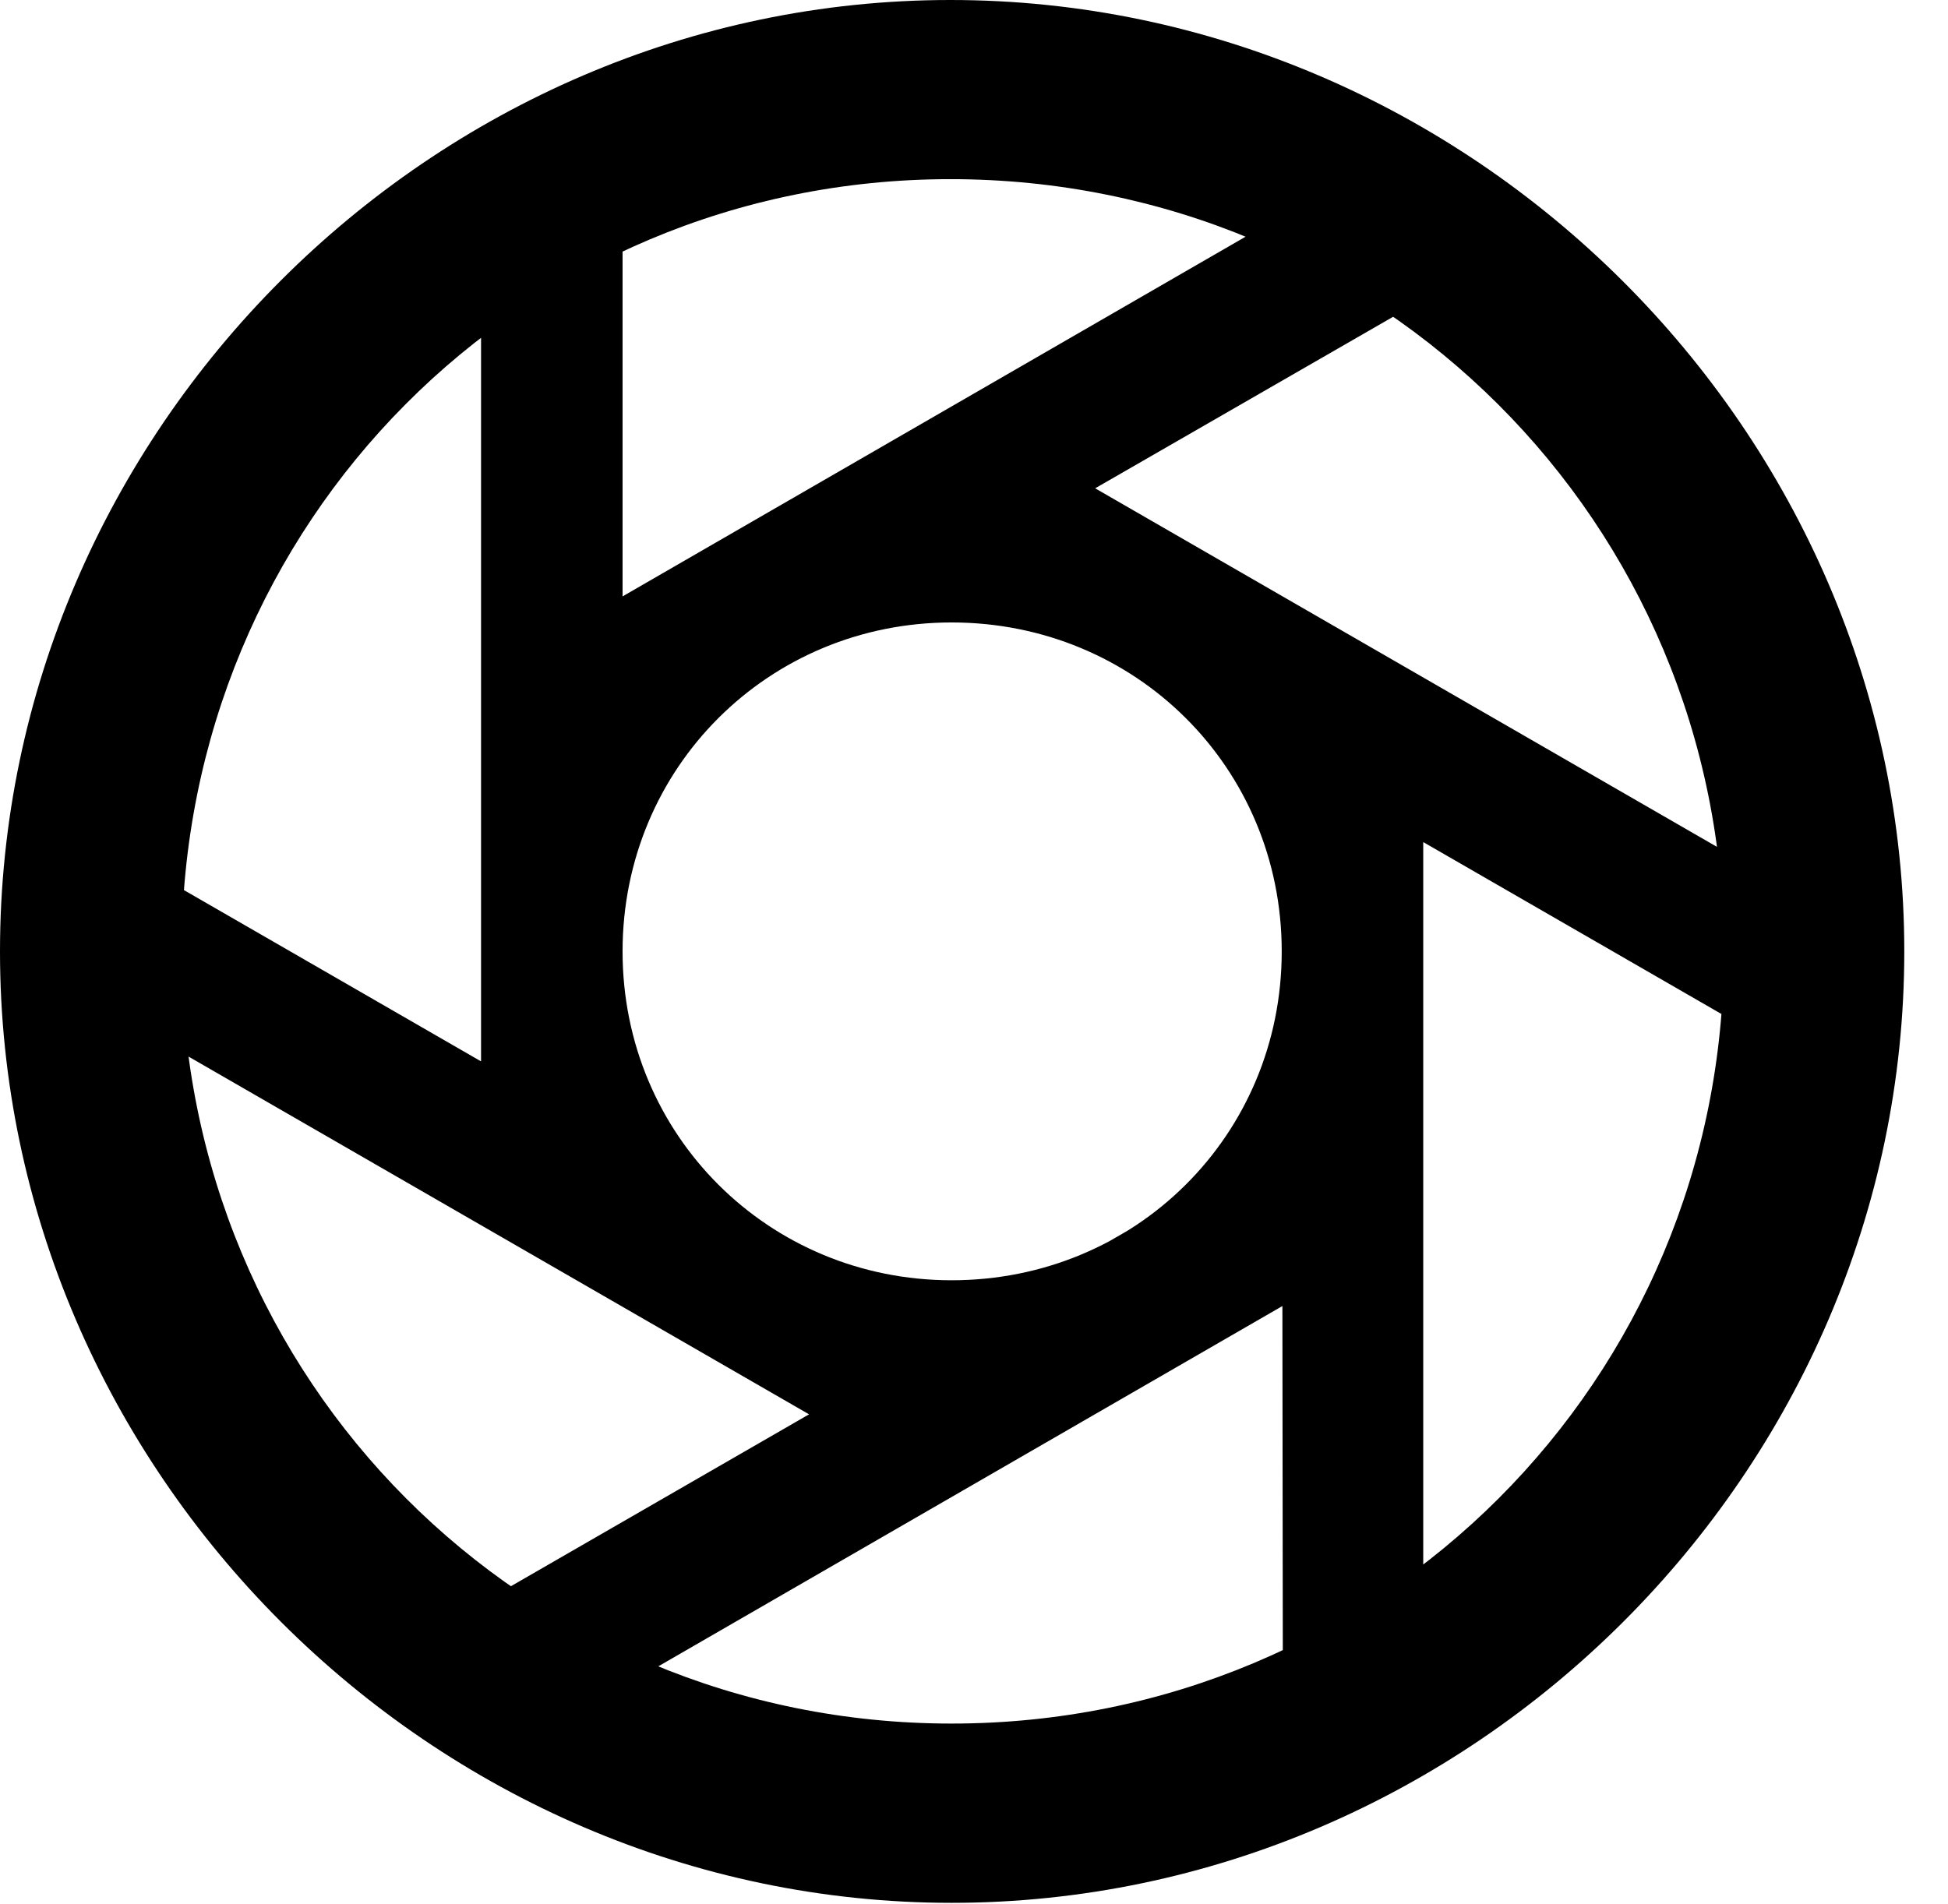 <svg version="1.1" xmlns="http://www.w3.org/2000/svg" xmlns:xlink="http://www.w3.org/1999/xlink" width="16.133" height="15.771" viewBox="0 0 16.133 15.771">
 <g>
  <rect height="15.771" opacity="0" width="16.133" x="0" y="0"/>
  <path d="M7.881 11.787C10.039 11.787 11.787 10.039 11.787 7.881C11.787 5.723 10.039 3.975 7.881 3.975C5.723 3.975 3.984 5.723 3.984 7.881C3.984 10.039 5.723 11.787 7.881 11.787ZM7.881 10.605C6.367 10.605 5.156 9.404 5.156 7.881C5.156 6.357 6.367 5.156 7.881 5.156C9.404 5.156 10.615 6.357 10.615 7.881C10.615 9.404 9.404 10.605 7.881 10.605ZM7.383 12.109L7.959 11.084L0.762 6.934L0.186 7.959ZM11.328 10.41L10.742 9.385L3.545 13.535L4.141 14.56ZM11.787 6.201L10.615 6.201L10.625 14.512L11.787 14.512ZM8.389 3.652L7.803 4.678L15 8.828L15.586 7.803ZM4.443 5.352L5.02 6.377L12.227 2.227L11.631 1.201ZM3.984 9.551L5.156 9.551L5.156 1.25L3.984 1.25ZM7.881 15.762C12.188 15.762 15.771 12.188 15.771 7.881C15.771 3.574 12.178 0 7.871 0C3.574 0 0 3.574 0 7.881C0 12.188 3.584 15.762 7.881 15.762ZM7.881 14.277C4.336 14.277 1.504 11.435 1.504 7.881C1.504 4.326 4.326 1.484 7.871 1.484C11.426 1.484 14.277 4.326 14.277 7.881C14.277 11.435 11.435 14.277 7.881 14.277Z" fill="currentColor"/>
 </g>
</svg>
